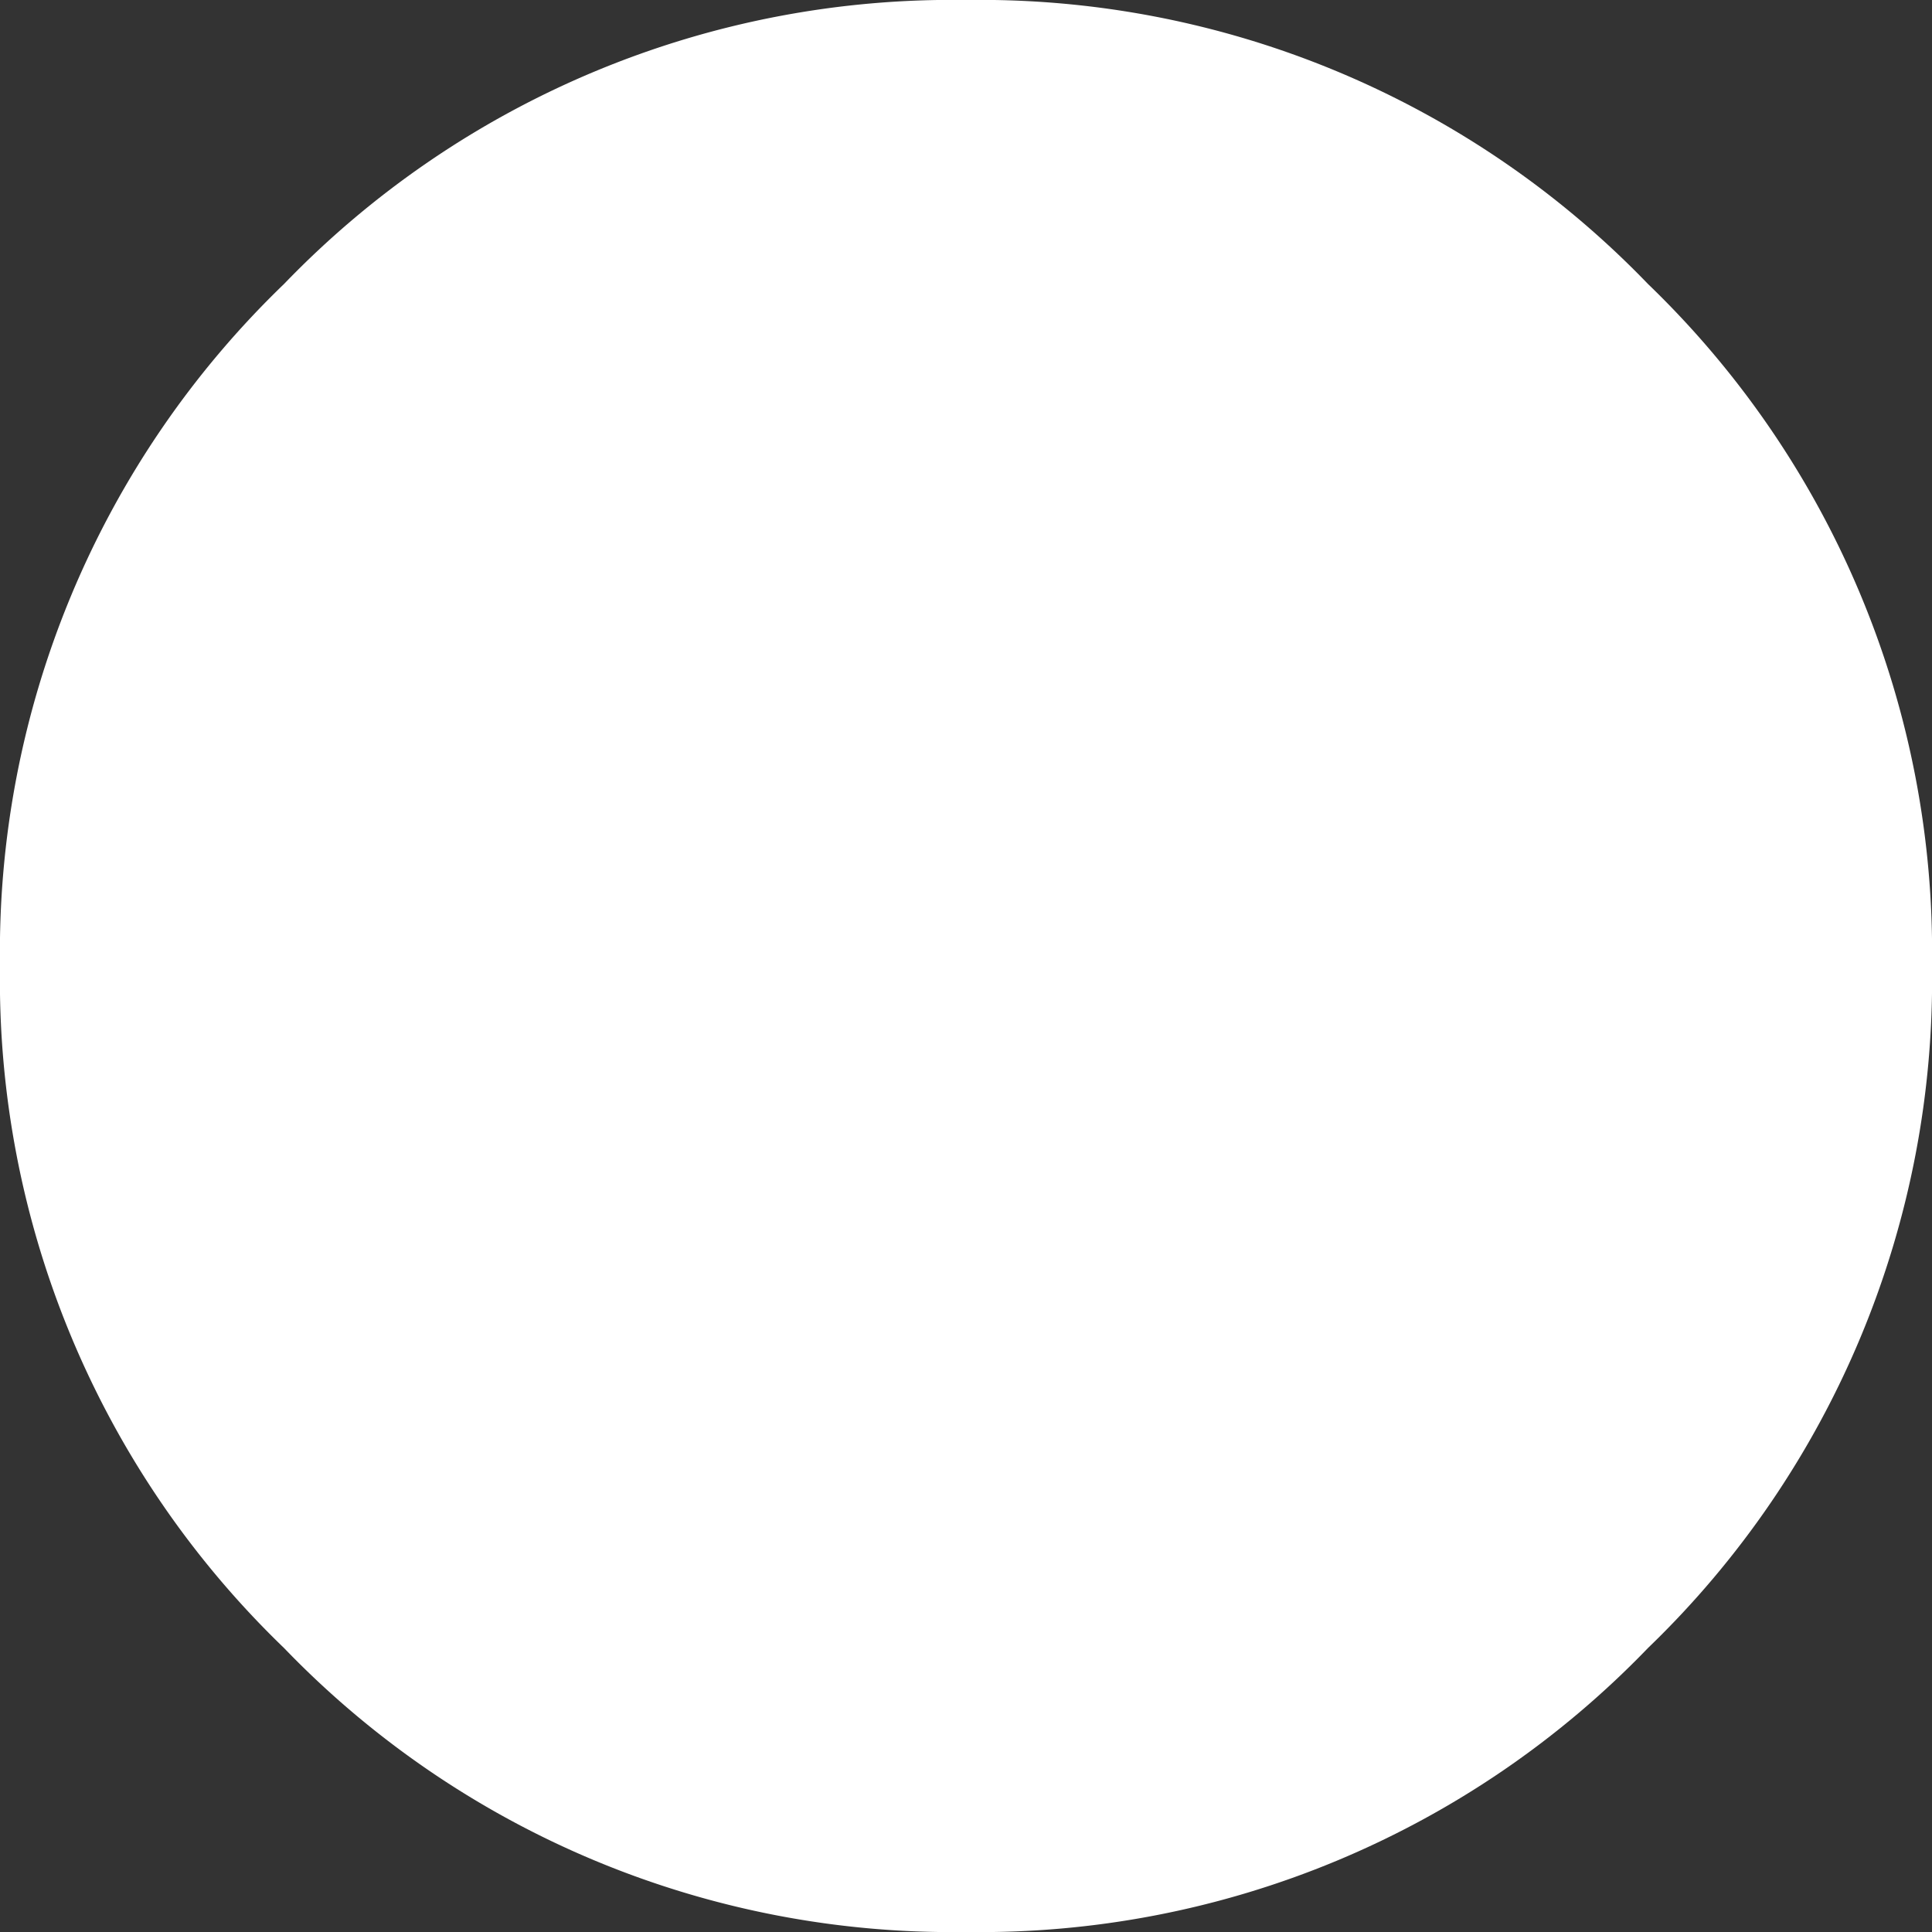 <svg xmlns="http://www.w3.org/2000/svg" viewBox="0 0 50 50"><rect x="0" y="0" width="50" height="50" fill="#333333" stroke="none"/><defs><style>.cls-1{fill:#fff;fill-rule:evenodd;}</style></defs><title>Asset 2enemybackground</title><g id="Layer_2" data-name="Layer 2"><g id="Layer_1-2" data-name="Layer 1"><path class="cls-1" d="M42.65,7.35A24,24,0,0,1,50,25a24,24,0,0,1-7.35,17.65A24,24,0,0,1,25,50,24,24,0,0,1,7.35,42.65,24,24,0,0,1,0,25,24,24,0,0,1,7.35,7.35,24,24,0,0,1,25,0,24,24,0,0,1,42.65,7.35"/></g></g></svg>